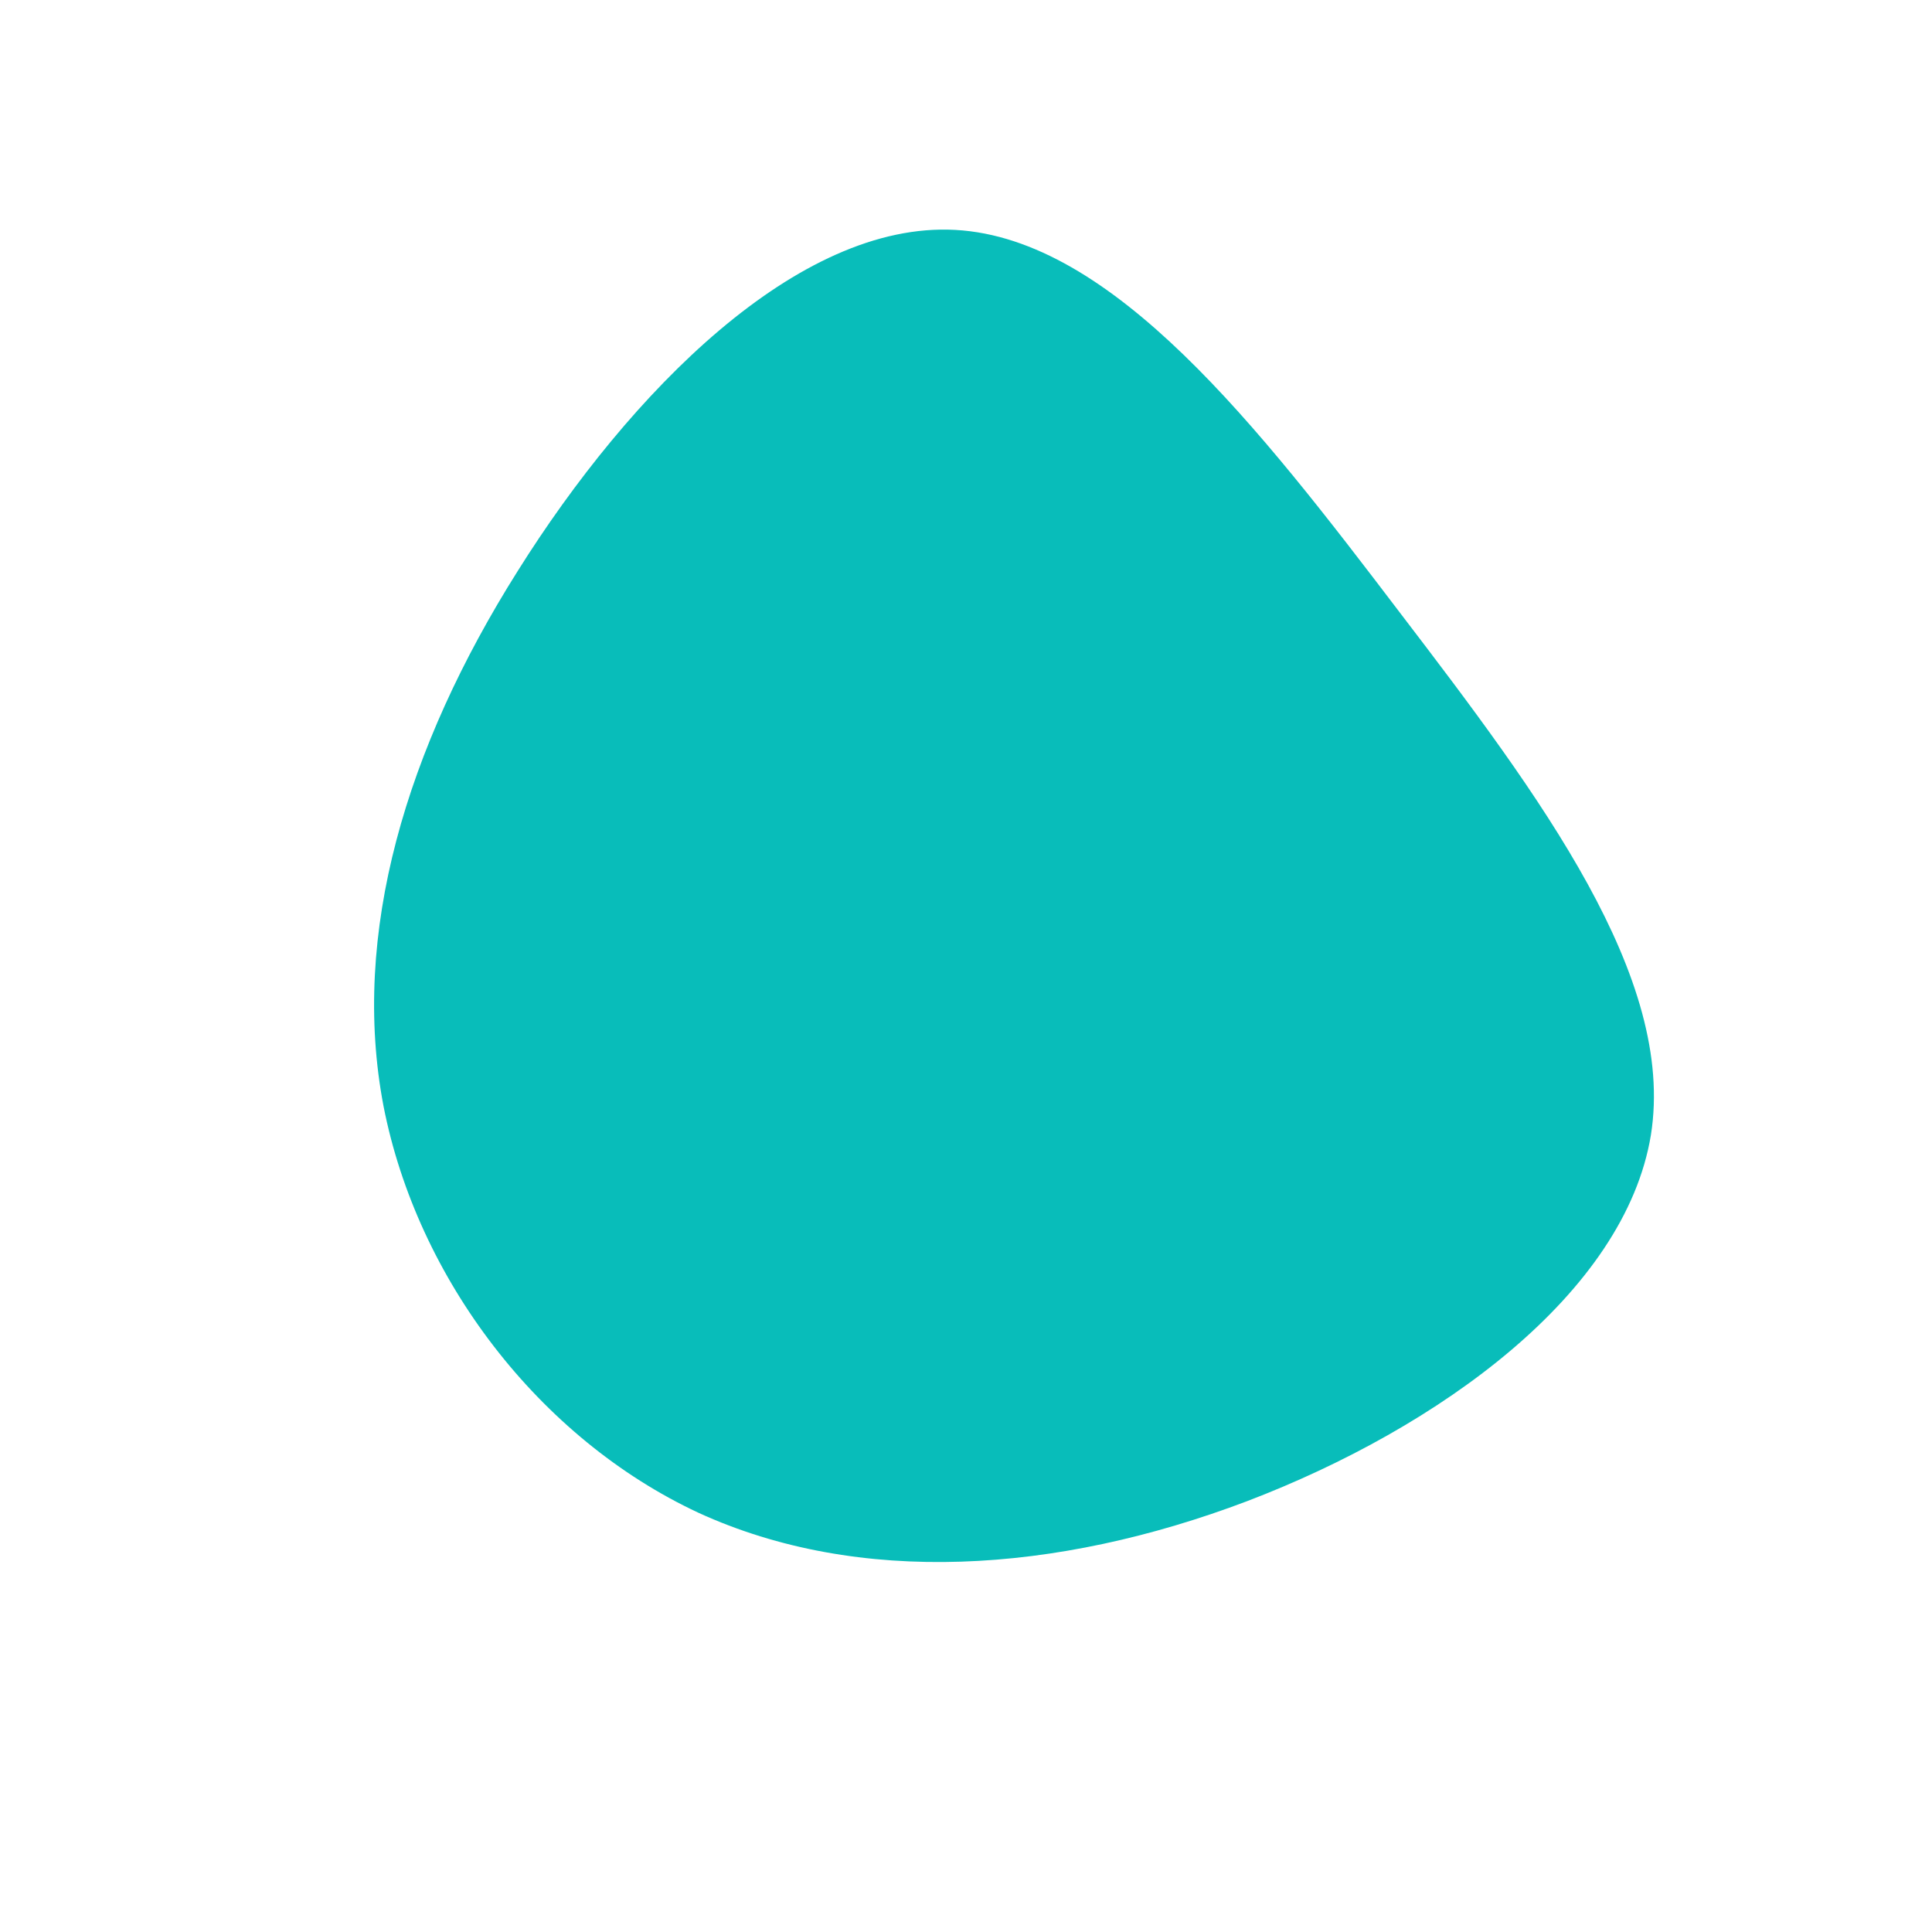<?xml version="1.0" standalone="no"?>
<svg viewBox="0 0 200 200" xmlns="http://www.w3.org/2000/svg">
  <path fill="#08BDBA" d="M44.9,-36.6C59.5,-17.5,73.5,1.2,70.9,17.5C68.2,33.9,49,47.8,29.1,55.4C9.3,62.9,-11.1,64.2,-27.7,56.6C-44.2,48.9,-56.8,32.4,-60.3,14.5C-63.7,-3.3,-58,-22.5,-46.4,-40.9C-34.8,-59.4,-17.4,-77.1,-1.1,-76.2C15.2,-75.3,30.3,-55.8,44.9,-36.6Z" transform="translate(100 100)" />
</svg>
